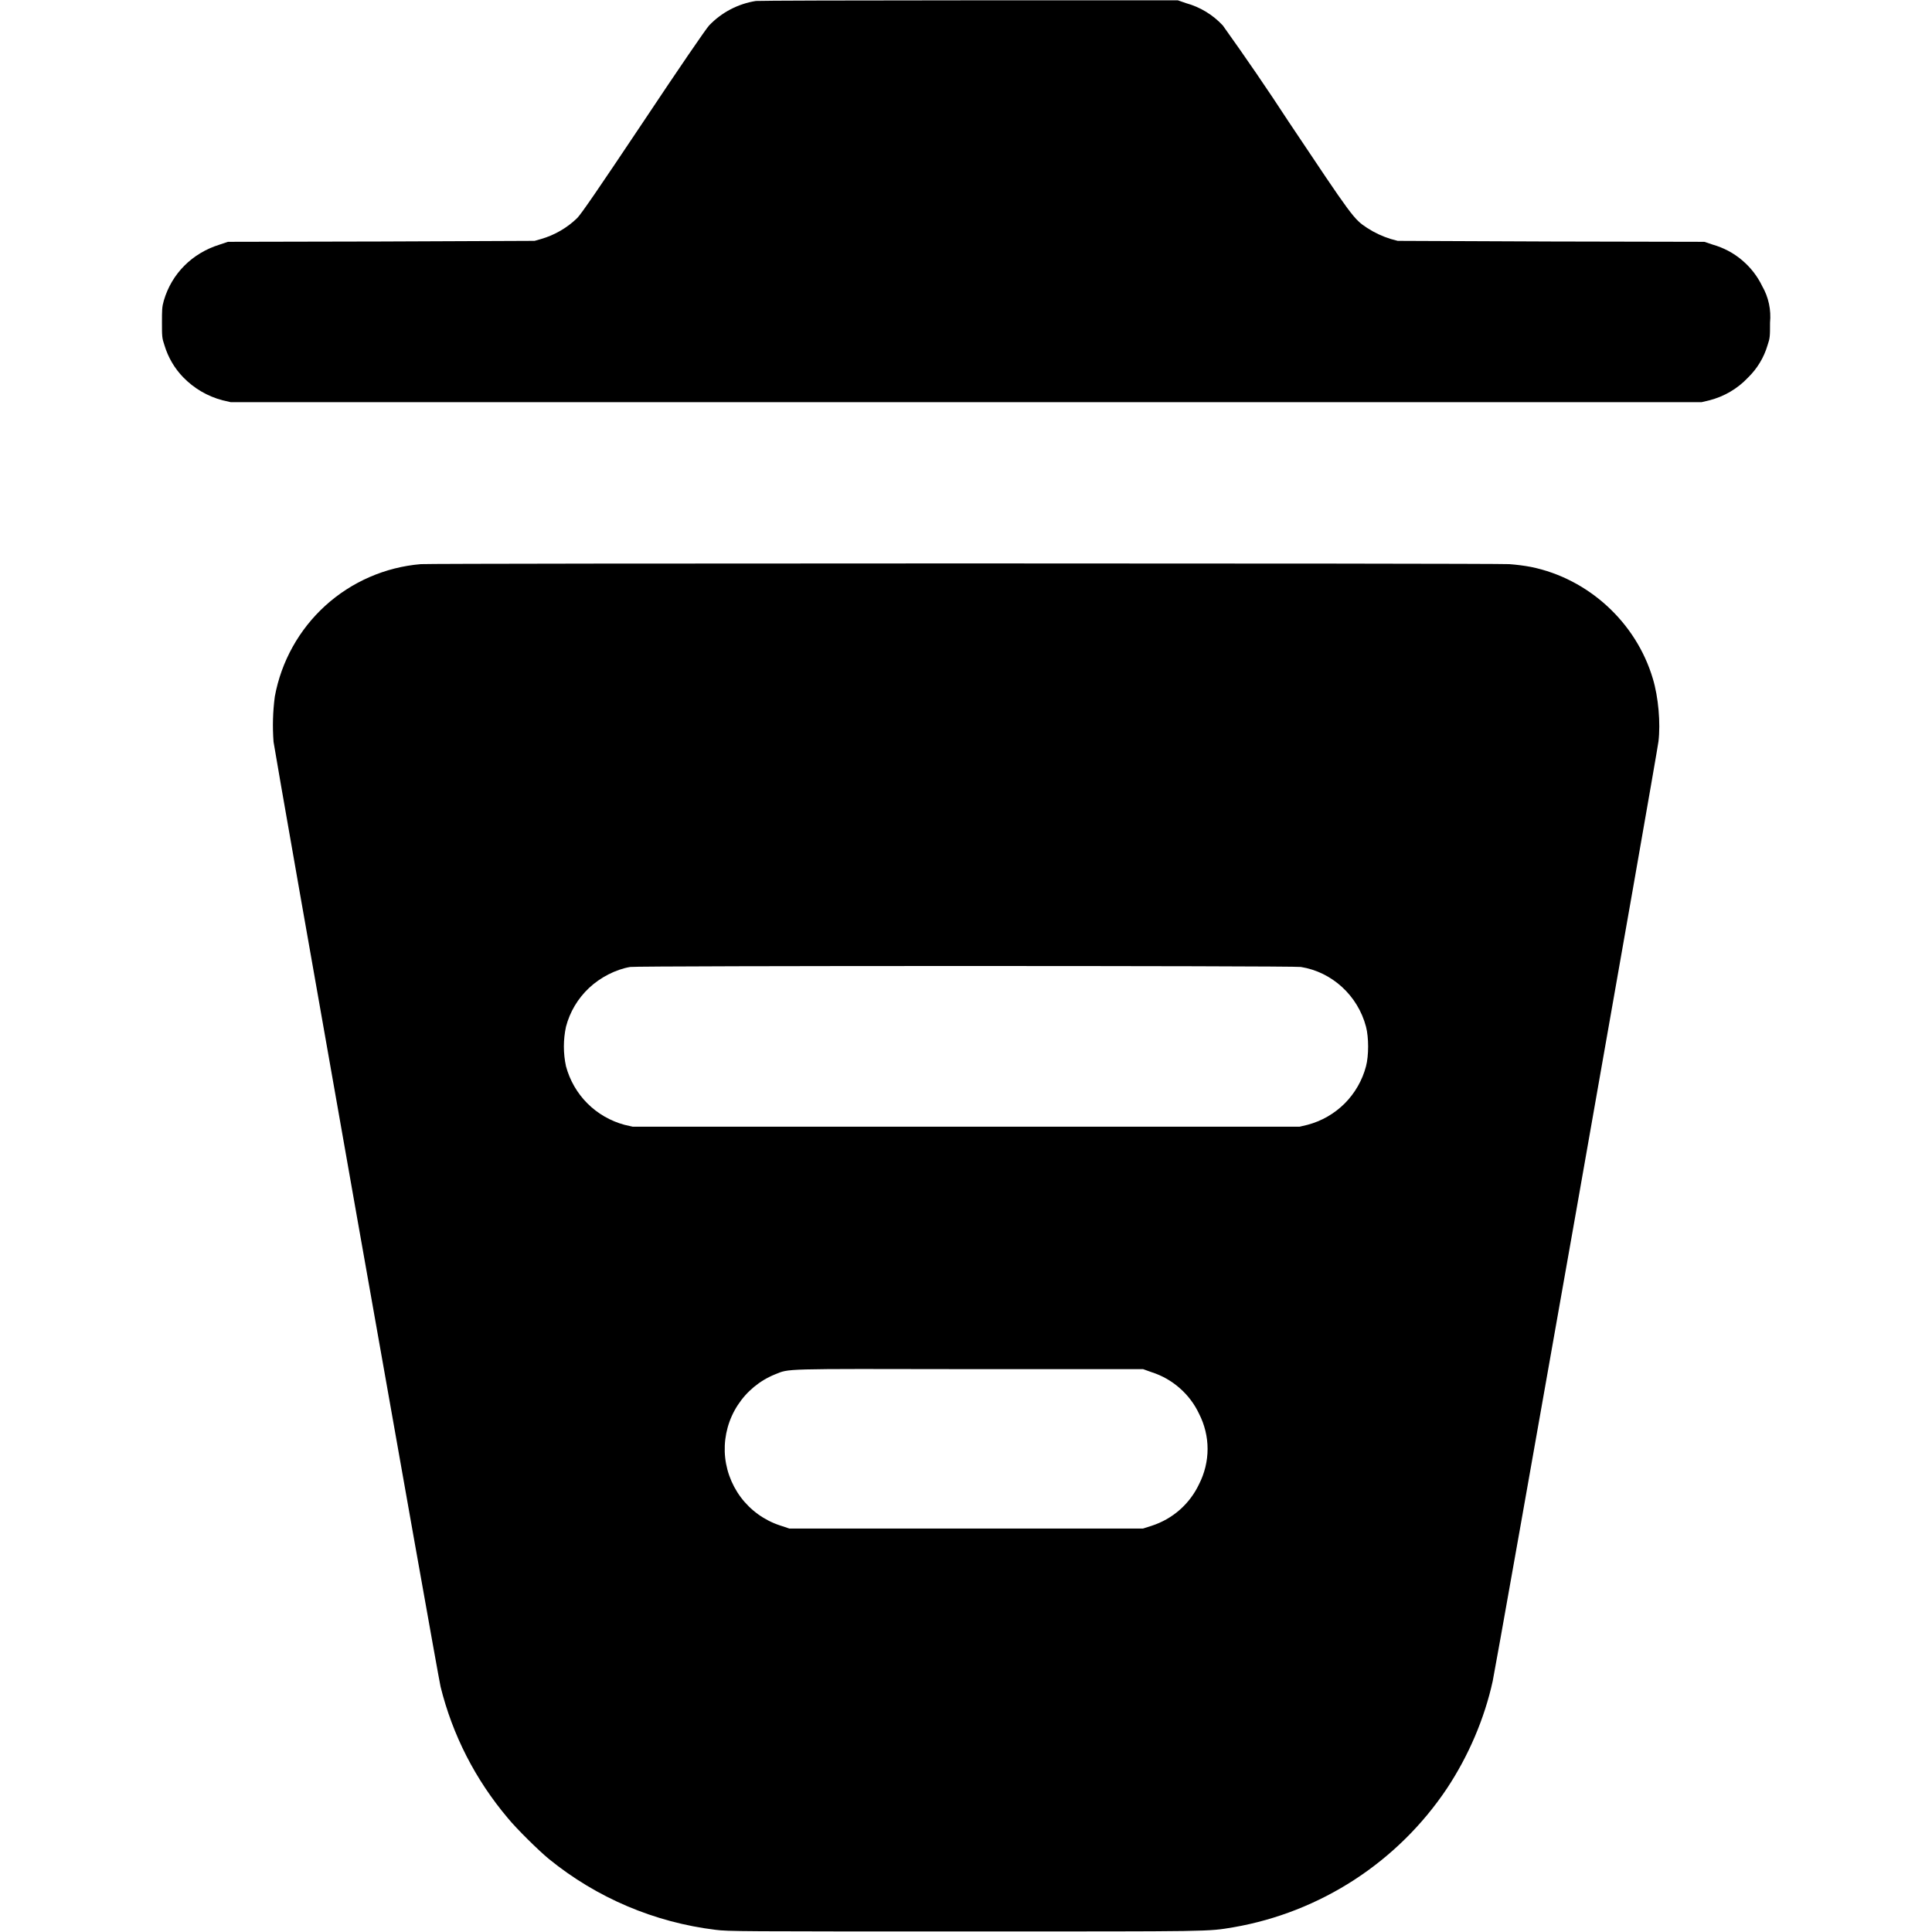 <svg width="24" height="24" viewBox="0 0 24 24" fill="none" xmlns="http://www.w3.org/2000/svg">
<path d="M9.39 0.012C9.168 0.047 8.964 0.154 8.809 0.316C8.769 0.359 8.434 0.848 7.992 1.512C7.426 2.359 7.227 2.648 7.172 2.707C7.046 2.83 6.891 2.92 6.722 2.969L6.641 2.992L4.734 3L2.832 3.004L2.727 3.039C2.387 3.145 2.133 3.399 2.035 3.734C2.012 3.813 2.012 3.852 2.012 4.008C2.012 4.176 2.012 4.199 2.043 4.289C2.088 4.439 2.168 4.576 2.277 4.688C2.41 4.824 2.574 4.922 2.766 4.973L2.867 4.996H21.137L21.234 4.973C21.418 4.926 21.584 4.829 21.714 4.691C21.828 4.58 21.912 4.442 21.957 4.289C21.988 4.199 21.988 4.176 21.988 4.008C22.003 3.85 21.97 3.692 21.891 3.555C21.831 3.43 21.745 3.32 21.639 3.231C21.534 3.142 21.41 3.077 21.277 3.039L21.172 3.004L19.266 3L17.363 2.992L17.277 2.969C17.174 2.937 17.075 2.891 16.984 2.832C16.816 2.722 16.801 2.699 16.008 1.512C15.744 1.107 15.471 0.709 15.19 0.316C15.066 0.183 14.908 0.087 14.733 0.039L14.632 0.004H12.042C10.616 0.004 9.425 0.008 9.39 0.012ZM5.227 7.008C4.786 7.045 4.37 7.226 4.042 7.523C3.715 7.82 3.494 8.217 3.414 8.652C3.389 8.839 3.384 9.027 3.398 9.215C3.426 9.422 5.438 20.813 5.473 20.953C5.621 21.551 5.903 22.105 6.309 22.586C6.414 22.715 6.695 22.992 6.82 23.094C7.413 23.576 8.131 23.881 8.89 23.973C9.043 23.993 9.21 23.993 11.996 23.993C15.106 23.993 14.992 23.996 15.324 23.941C15.859 23.848 16.369 23.647 16.825 23.351C17.28 23.055 17.671 22.67 17.973 22.219C18.243 21.812 18.441 21.348 18.543 20.883C18.582 20.711 20.586 9.359 20.602 9.211C20.629 8.984 20.602 8.661 20.532 8.43C20.324 7.73 19.73 7.188 19.02 7.043C18.931 7.026 18.841 7.015 18.75 7.008C18.57 6.996 5.406 6.996 5.227 7.008ZM16.16 12.012C16.547 12.074 16.867 12.367 16.969 12.754C17.004 12.887 17.004 13.114 16.969 13.246C16.923 13.421 16.831 13.58 16.704 13.708C16.576 13.835 16.417 13.927 16.242 13.973L16.145 13.996H7.859L7.758 13.973C7.584 13.926 7.425 13.835 7.297 13.707C7.169 13.579 7.078 13.42 7.031 13.246C6.996 13.084 6.996 12.916 7.031 12.754C7.079 12.57 7.178 12.404 7.316 12.274C7.457 12.141 7.648 12.043 7.828 12.012C7.922 11.996 16.063 11.996 16.16 12.012ZM14.309 17.047C14.437 17.088 14.554 17.155 14.655 17.244C14.756 17.332 14.838 17.441 14.895 17.562C14.964 17.697 15.001 17.847 15.001 17.999C15.001 18.151 14.964 18.302 14.895 18.437C14.838 18.558 14.756 18.667 14.655 18.756C14.555 18.844 14.437 18.911 14.309 18.953L14.199 18.988H9.805L9.688 18.949C9.494 18.885 9.324 18.762 9.202 18.599C9.08 18.435 9.01 18.238 9.003 18.033C8.997 17.829 9.052 17.628 9.164 17.456C9.275 17.285 9.436 17.151 9.625 17.074C9.813 17 9.668 17.004 12.031 17.008H14.2L14.309 17.047Z" fill="currentColor"/>
</svg>

